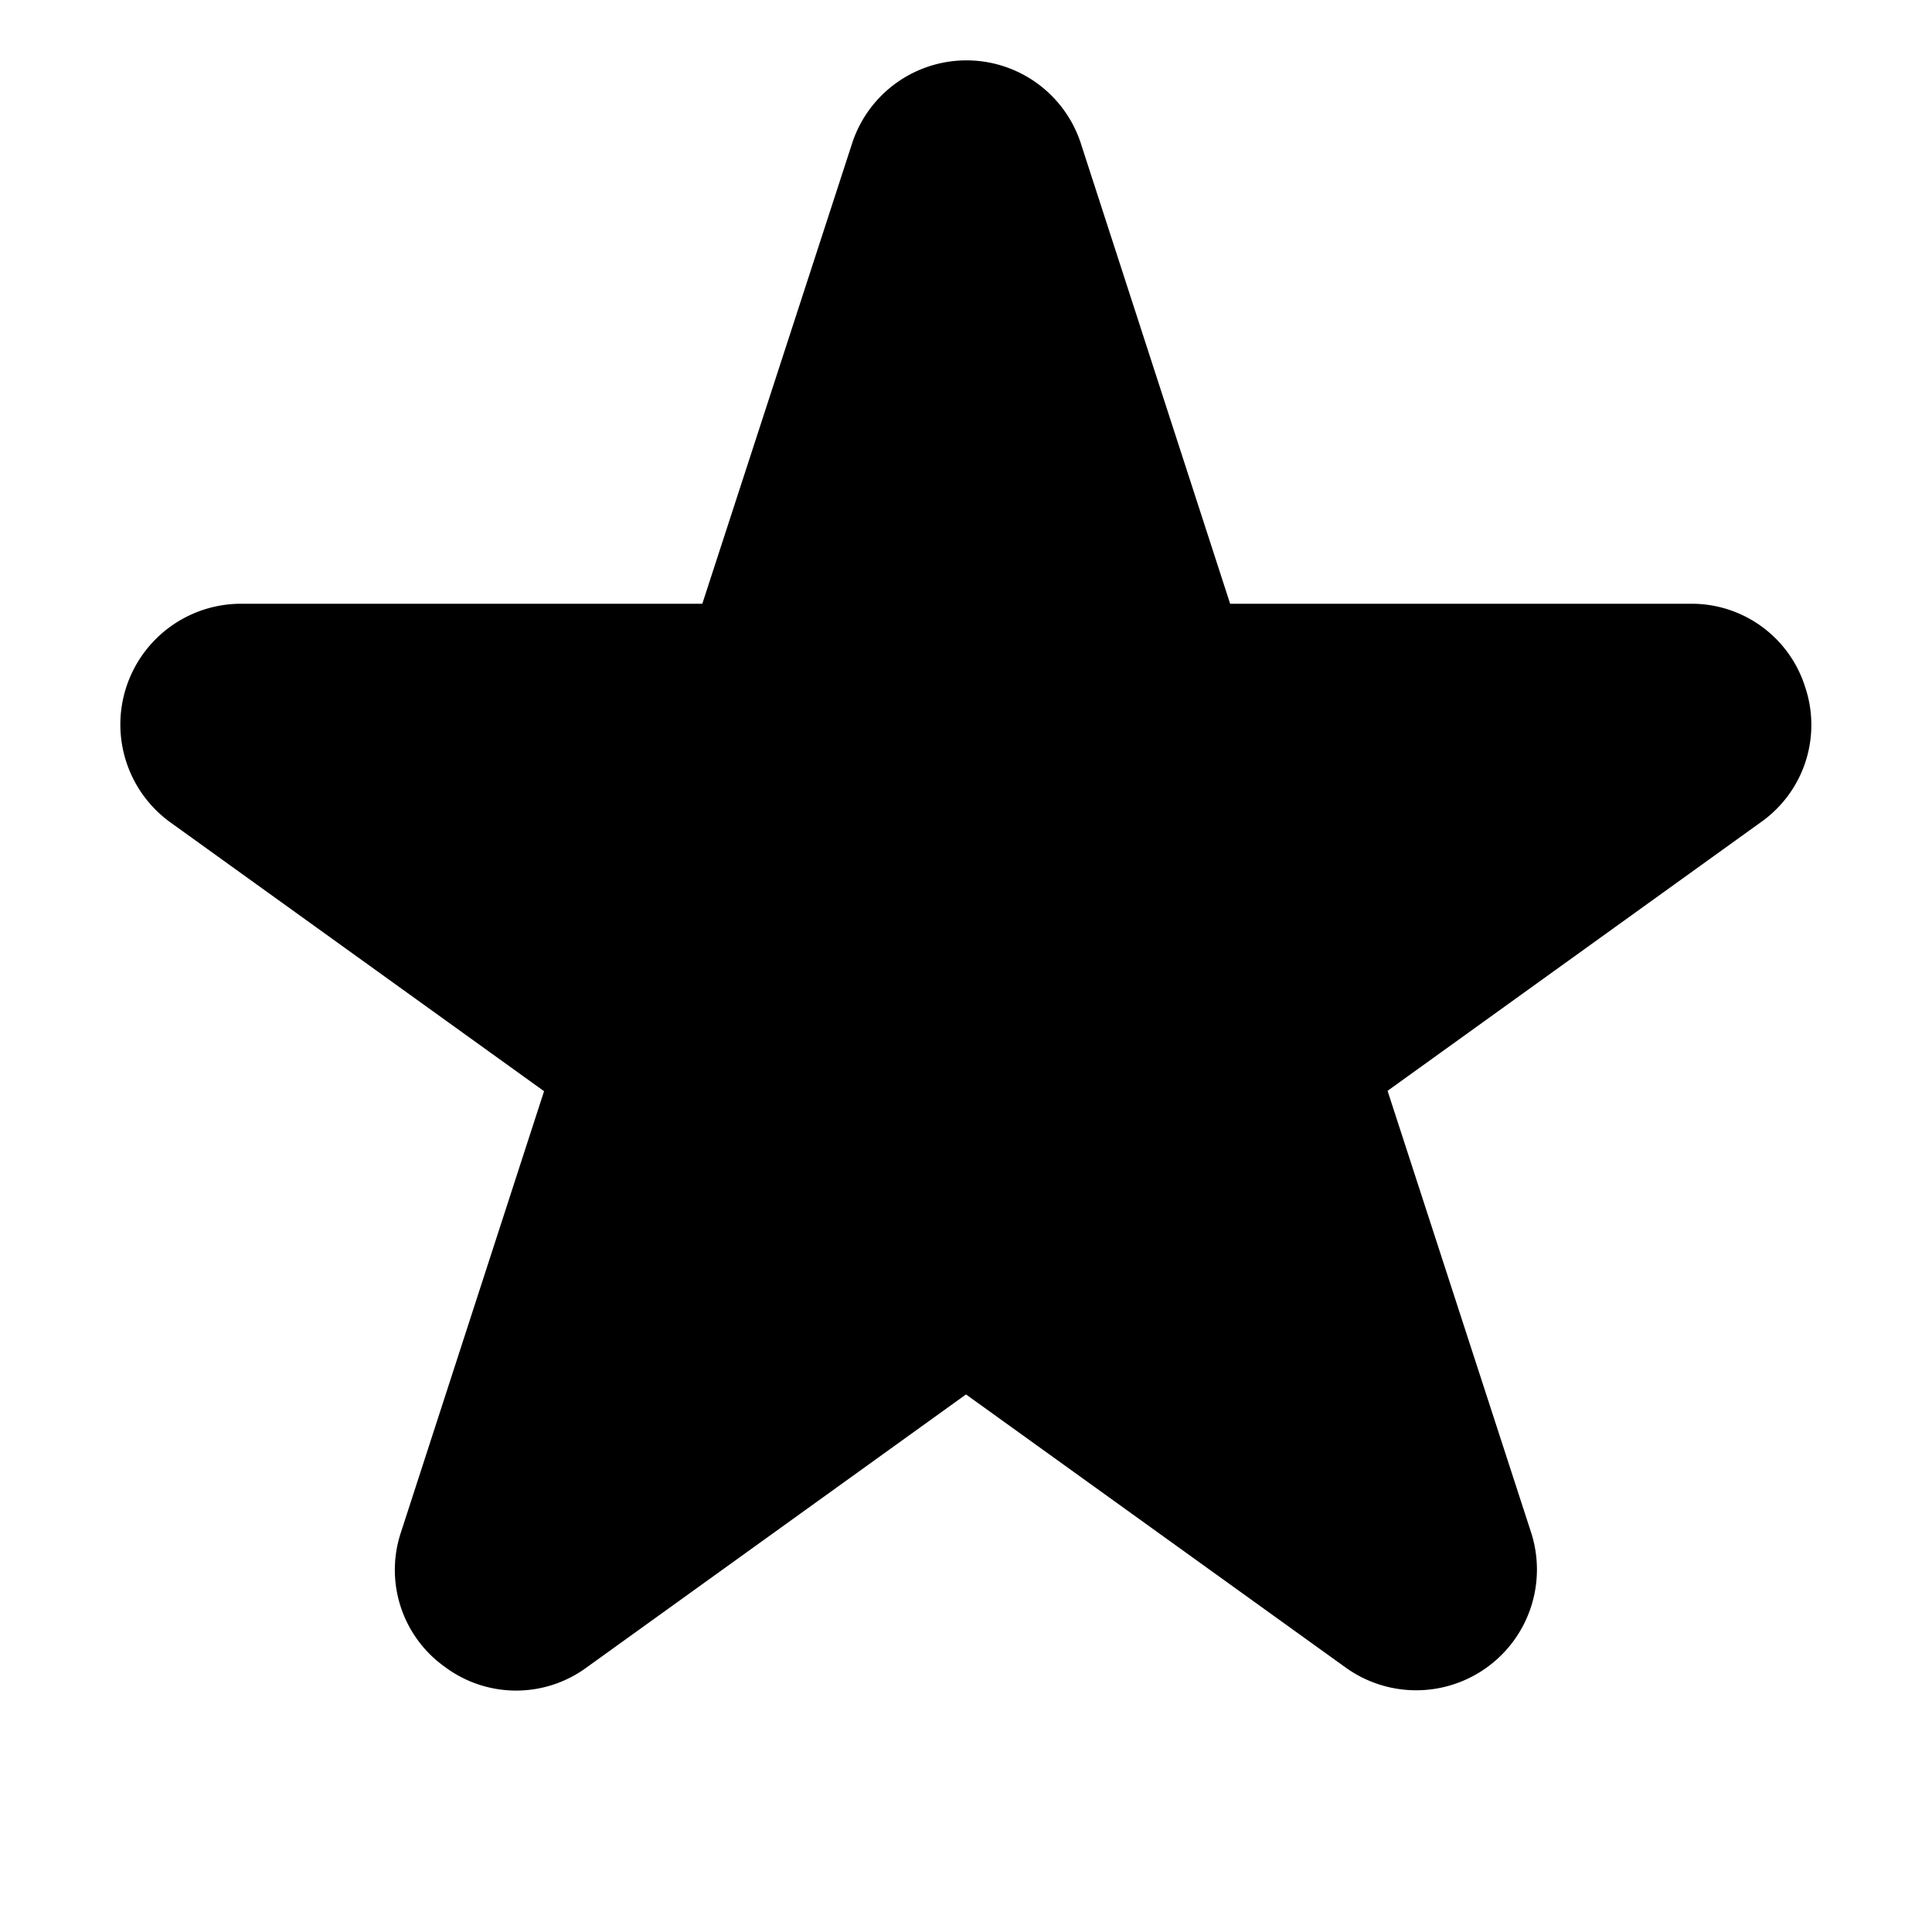 <svg xmlns="http://www.w3.org/2000/svg" width="24" height="24" viewBox="0 0 256 256">
    <path d="M228.69,102.47l-54.21,39,20.77,64a8,8,0,0,1-12.31,8.95L128,174.91,73.06,214.44a8,8,0,0,1-12.31-8.95l20.77-64-54.21-39A8,8,0,0,1,32,88H98.87l21.52-66.32a7.94,7.94,0,0,1,15.22,0L157.13,88H224A8,8,0,0,1,228.69,102.47Z" class="pr-icon-duotone-secondary"/>
    <path d="M239.2,91.06A15.76,15.76,0,0,0,224,80h-61l-19.7-60.74a15.94,15.94,0,0,0-30.46-.05L93.06,80H32a16,16,0,0,0-9.38,29l49.47,35.59L53.14,203A15.77,15.77,0,0,0,59,220.91a15.77,15.77,0,0,0,18.78,0L128,184.77l50.24,36.14A16,16,0,0,0,202.86,203l-19-58.46,49.5-35.62A15.76,15.76,0,0,0,239.2,91.06ZM128,24.15,146.12,80H109.88ZM32,96H87.87L77.3,128.58ZM68.36,208h0l17.39-53.59,28.55,20.54Zm22.57-69.57L104.69,96h46.62l13.76,42.39L128,165.06ZM187.64,208l0,0-45.91-33,28.55-20.54Zm-8.94-79.38L168.13,96H224Z"/>
</svg>
